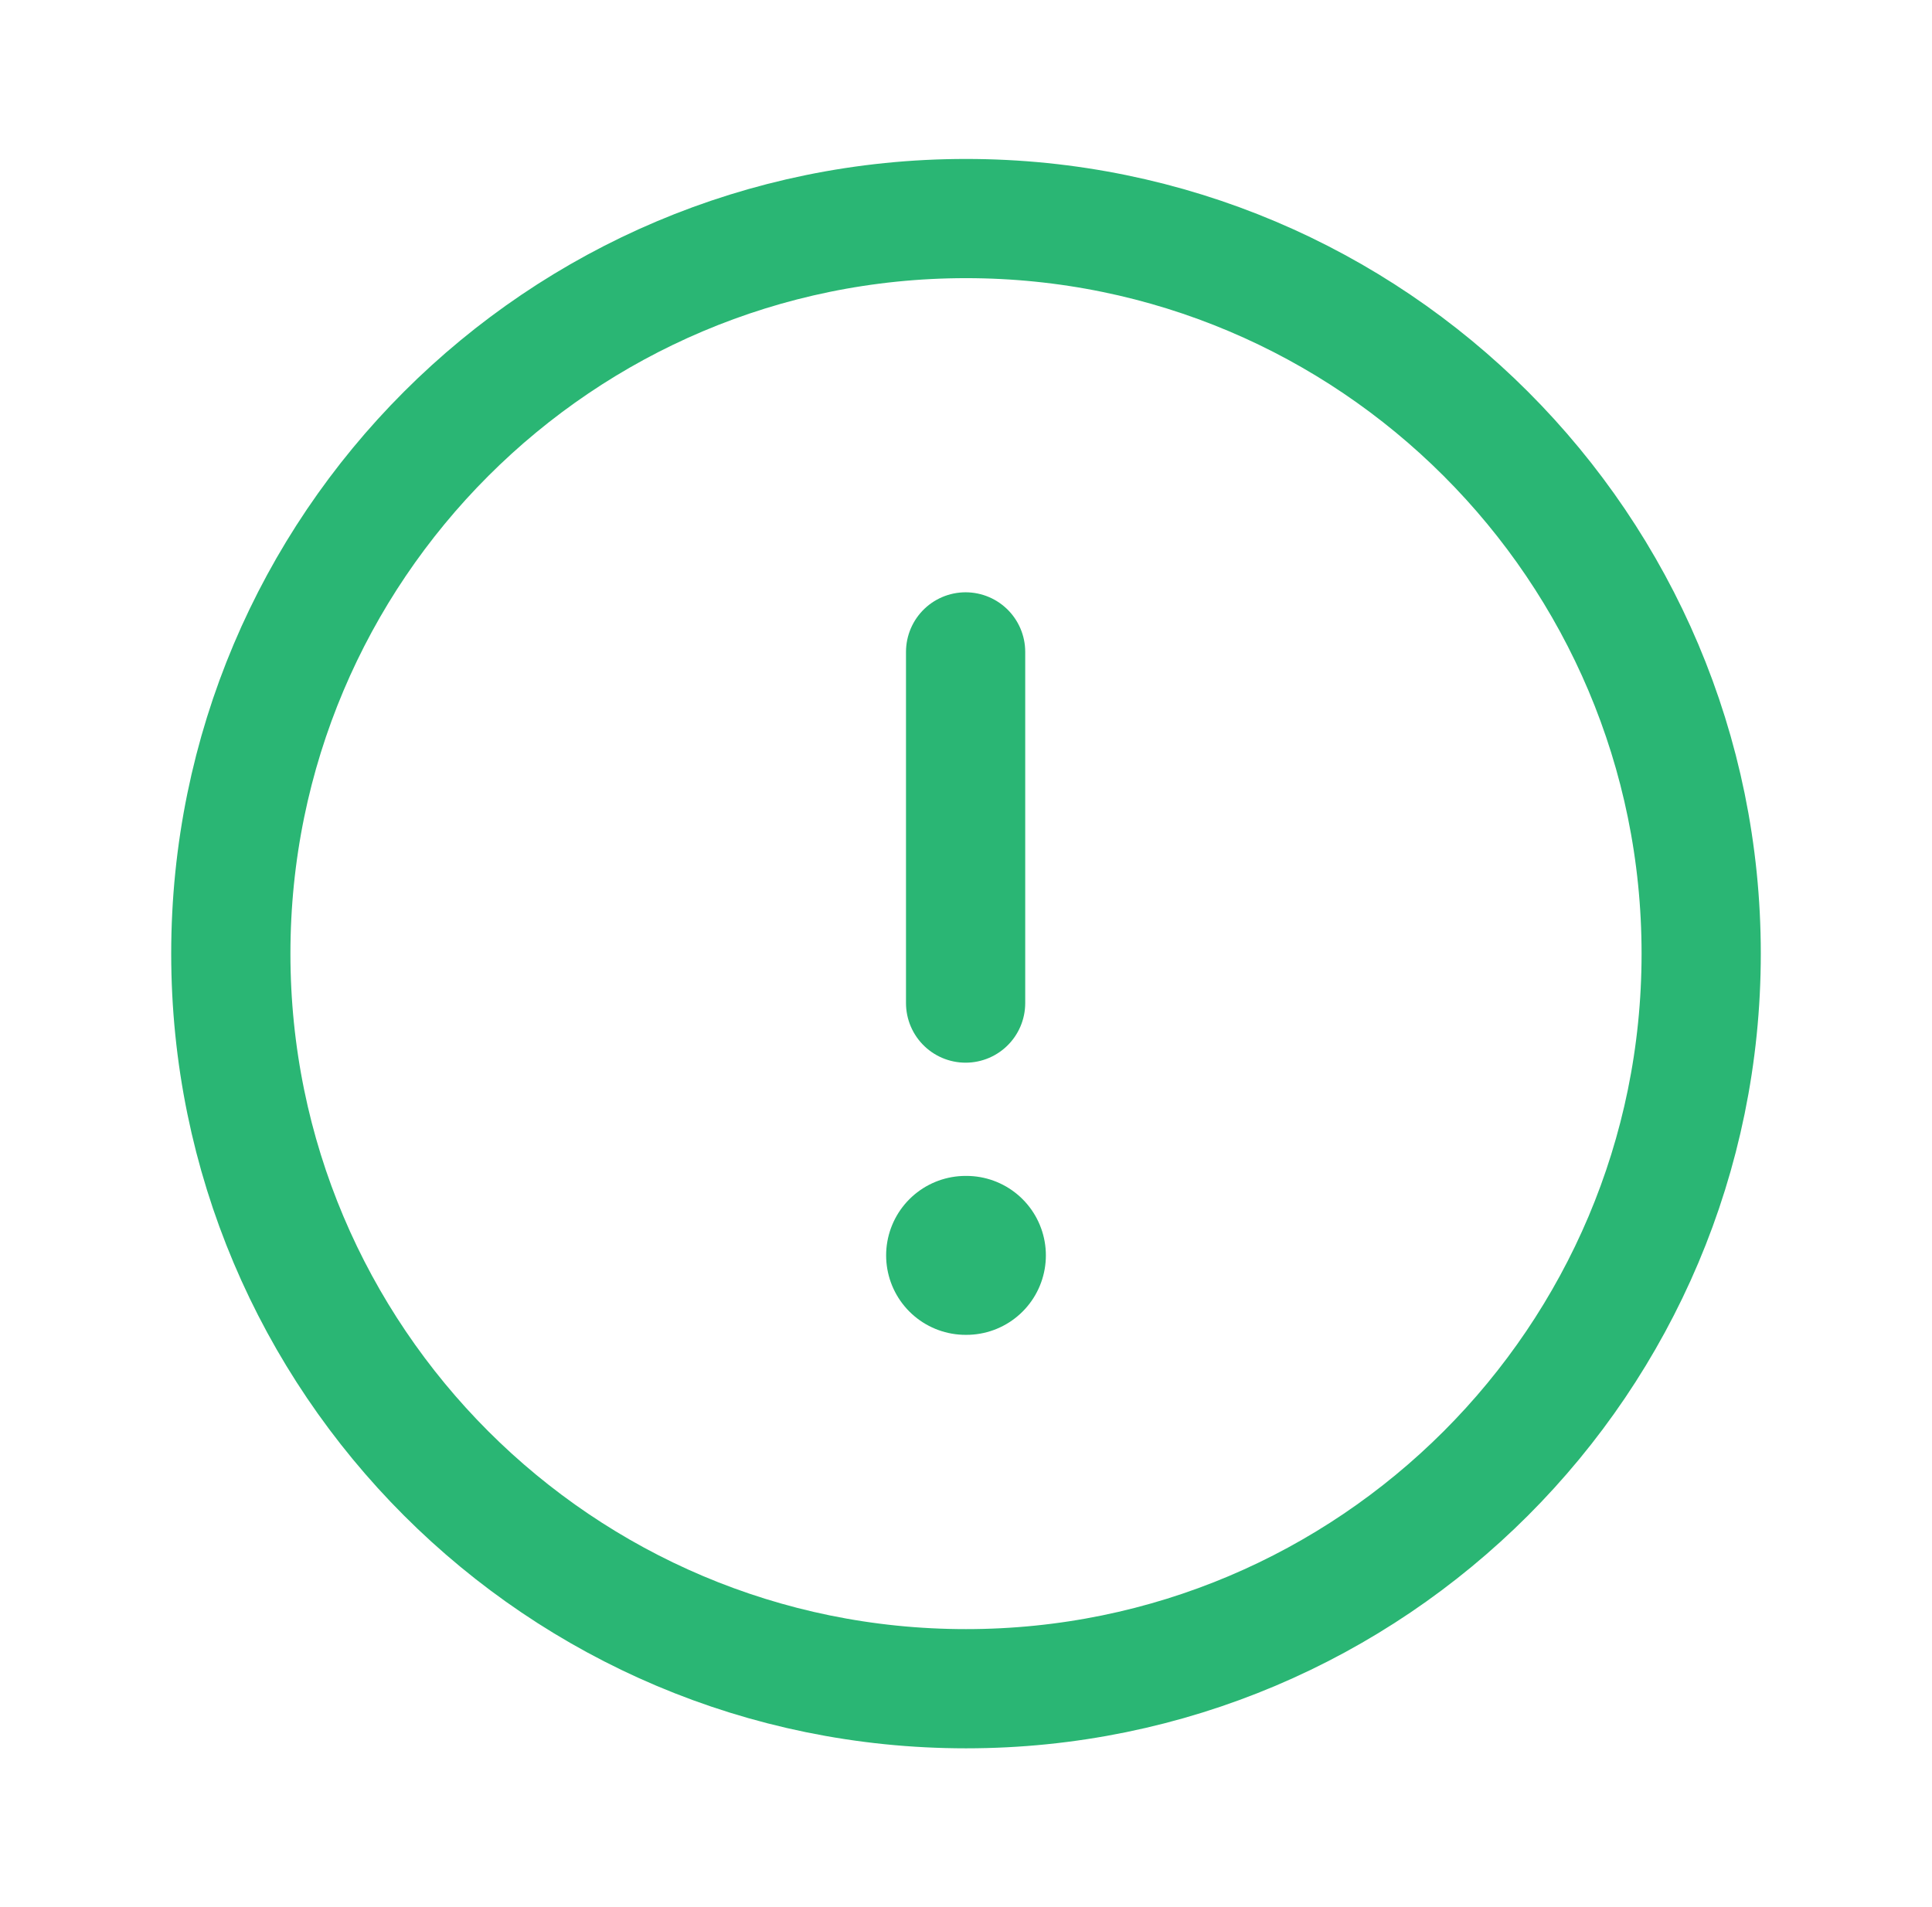 <svg width="79" height="78" viewBox="0 0 79 78" fill="none" xmlns="http://www.w3.org/2000/svg">
<path fill-rule="evenodd" clip-rule="evenodd" d="M39.5 8.938C56.101 8.938 69.562 22.396 69.562 39C69.562 55.601 56.101 69.062 39.5 69.062C22.896 69.062 9.438 55.601 9.438 39C9.438 22.396 22.896 8.938 39.5 8.938Z" stroke="#2AB674" stroke-width="4.875" stroke-linecap="round" stroke-linejoin="round"/>
<path d="M39.484 26.66V41.022" stroke="#2AB674" stroke-width="4.875" stroke-linecap="round" stroke-linejoin="round"/>
<path d="M39.484 51.34H39.516" stroke="#2AB674" stroke-width="6.5" stroke-linecap="round" stroke-linejoin="round"/>
</svg>
